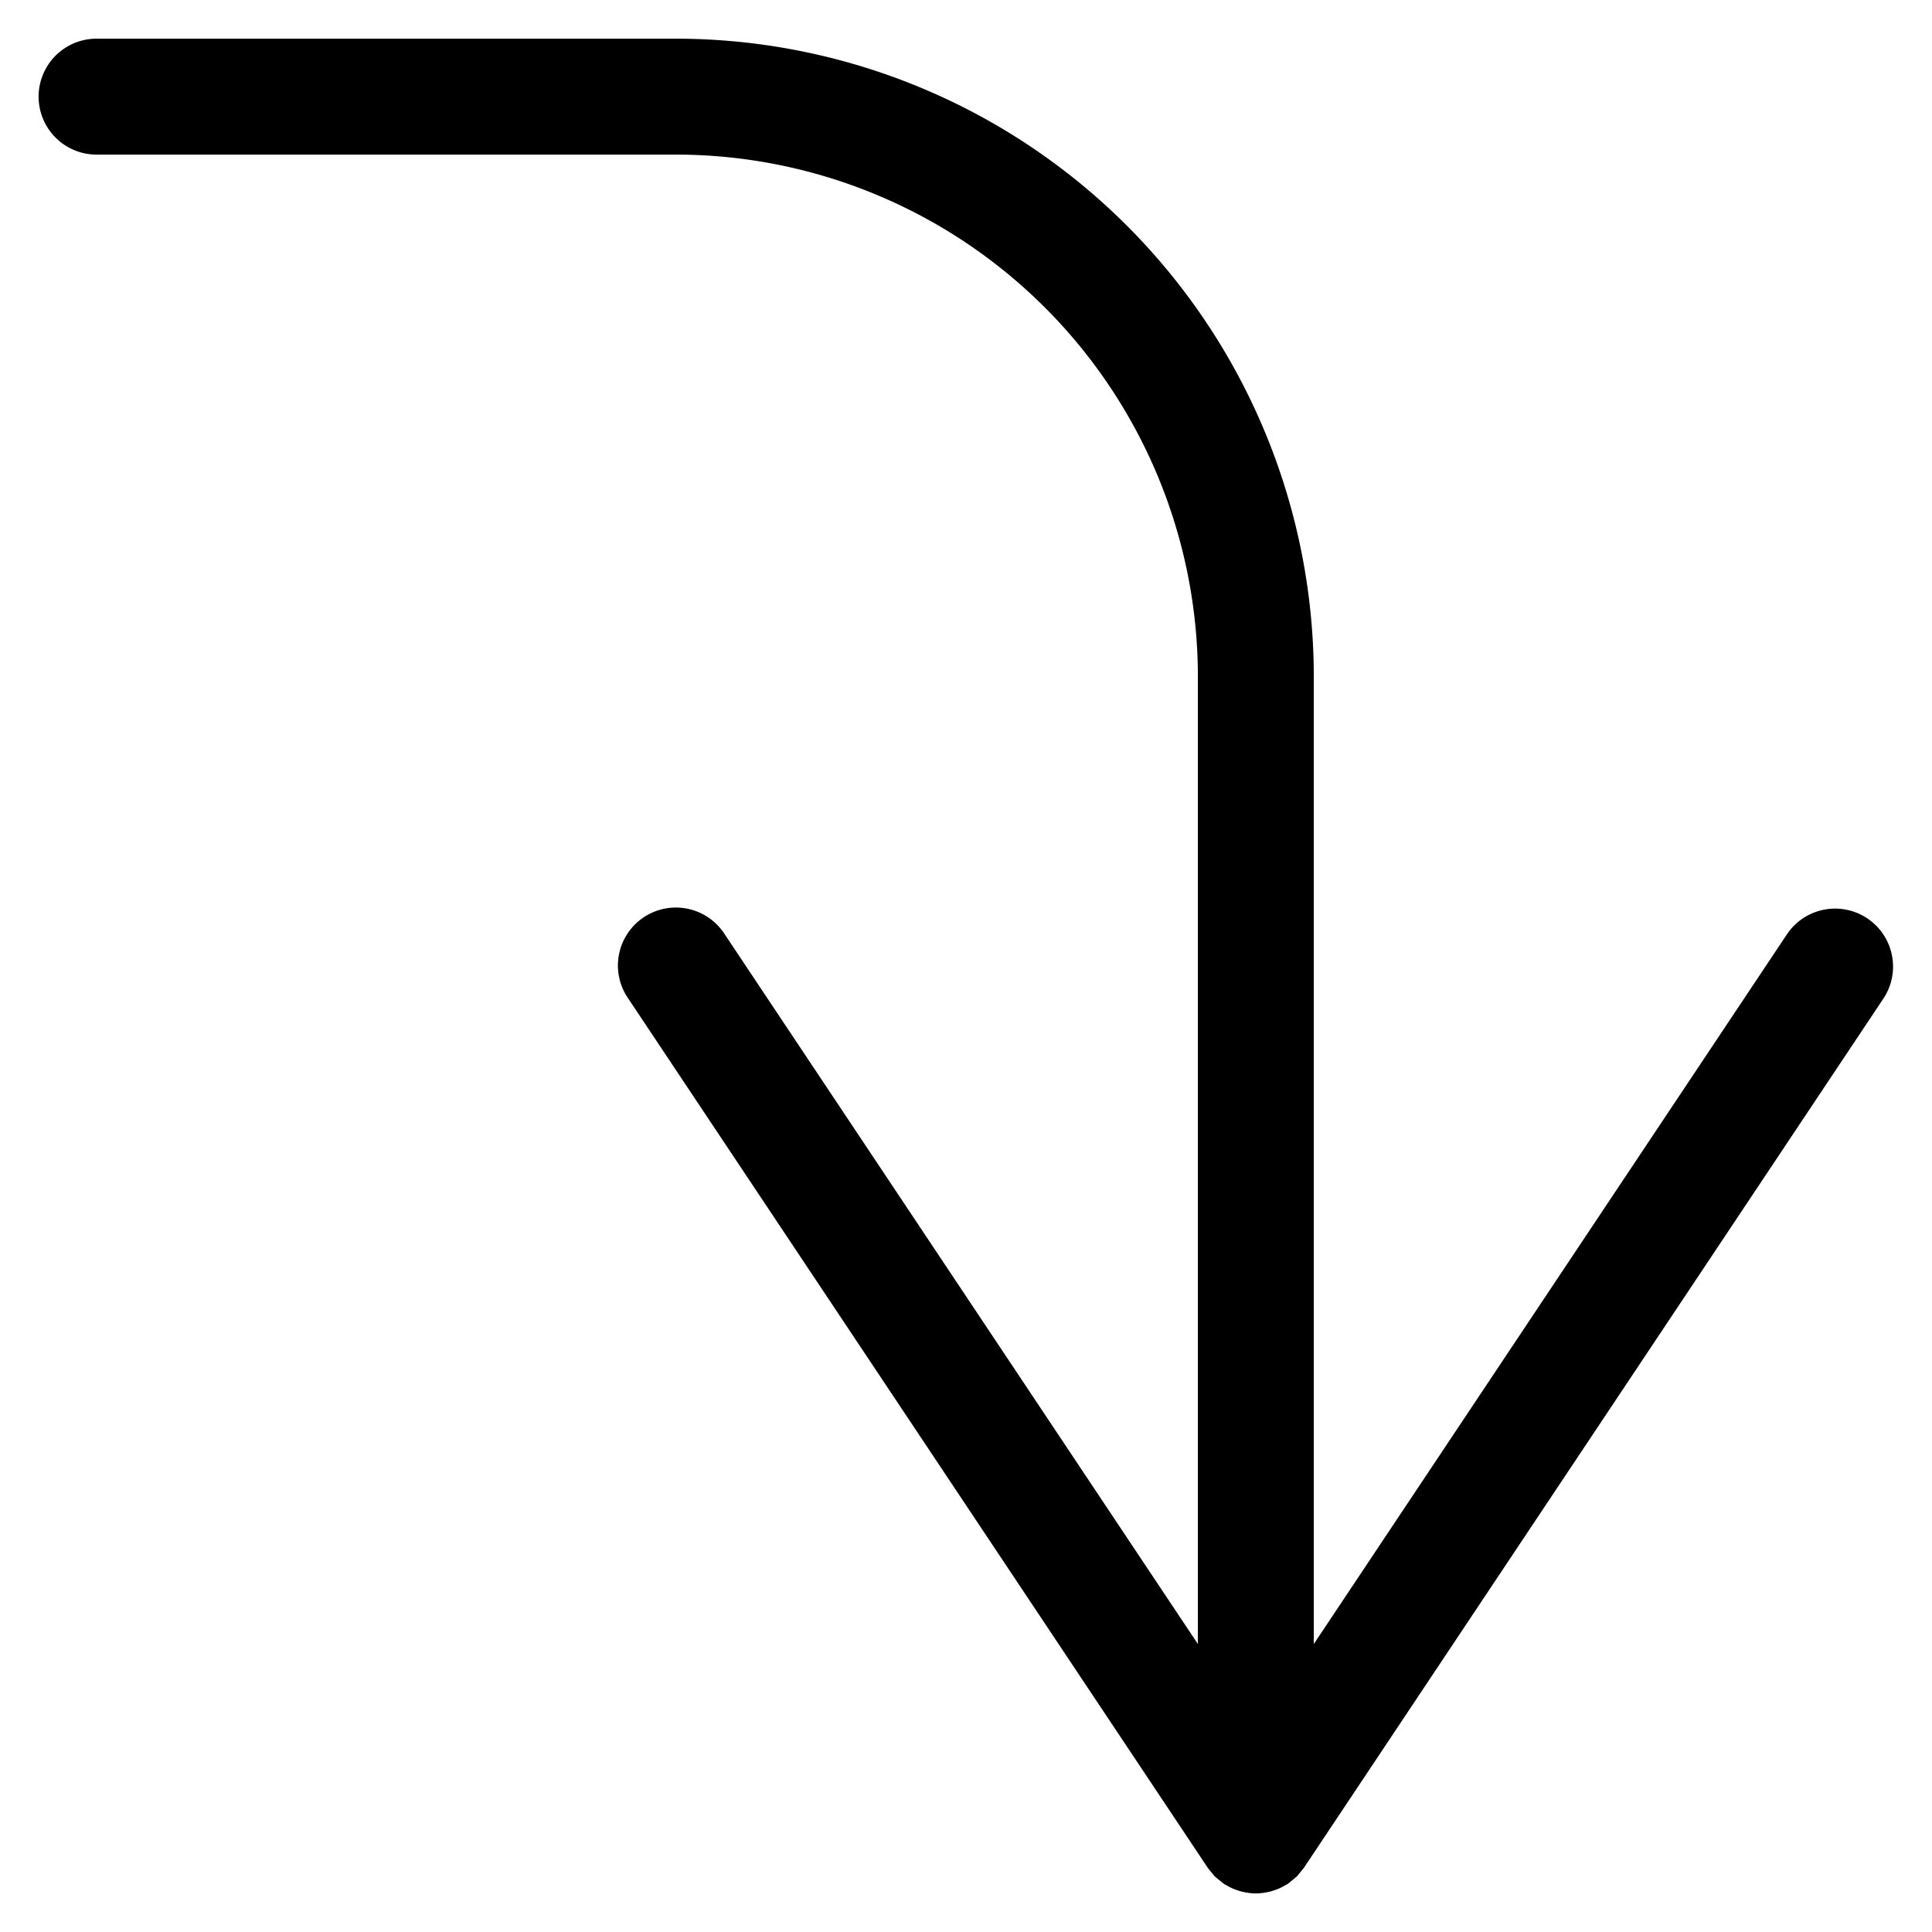 <svg xmlns="http://www.w3.org/2000/svg" width="100" height="100" viewBox="0 0 100 100"><title>where</title><path d="M67.511,96.647l-.01.014-.003.005-.003.004a2.99,2.99,0,0,1-.196.241c-.058.07-.108.144-.172.209-.024.025-.054.043-.079.067-.053.05-.11.091-.166.137-.071.057-.136.121-.212.172l-.004.004c-.065.044-.134.076-.202.114-.039.022-.077.046-.117.066-.045.023-.089.045-.134.065-.047.021-.095.036-.143.054a2.971,2.971,0,0,1-.311.103c-.03.008-.059.015-.089.021-.042.01-.084.018-.127.026a2.985,2.985,0,0,1-.538.055l-.003-0-.003 0a2.985,2.985,0,0,1-.538-.055c-.043-.008-.085-.016-.127-.026-.03-.007-.059-.014-.089-.021a2.971,2.971,0,0,1-.311-.103c-.048-.018-.096-.034-.143-.054-.045-.02-.09-.043-.134-.065-.04-.02-.078-.044-.117-.066-.067-.038-.136-.07-.202-.114l-.004-.004c-.076-.051-.141-.115-.212-.172-.056-.045-.113-.087-.166-.137-.025-.024-.055-.042-.079-.067-.065-.065-.115-.139-.172-.209a2.99,2.99,0,0,1-.196-.241l-.003-.004-.003-.005-.01-.014L32.506,51.666A3,3,0,1,1,37.498,48.338L62.002,85.094V35.002a27.031,27.031,0,0,0-27-27H4.998a3,3,0,0,1,0-6H35.002a33.037,33.037,0,0,1,33,33v50.092L92.506,48.338A3,3,0,0,1,97.498,51.666Z"/></svg>